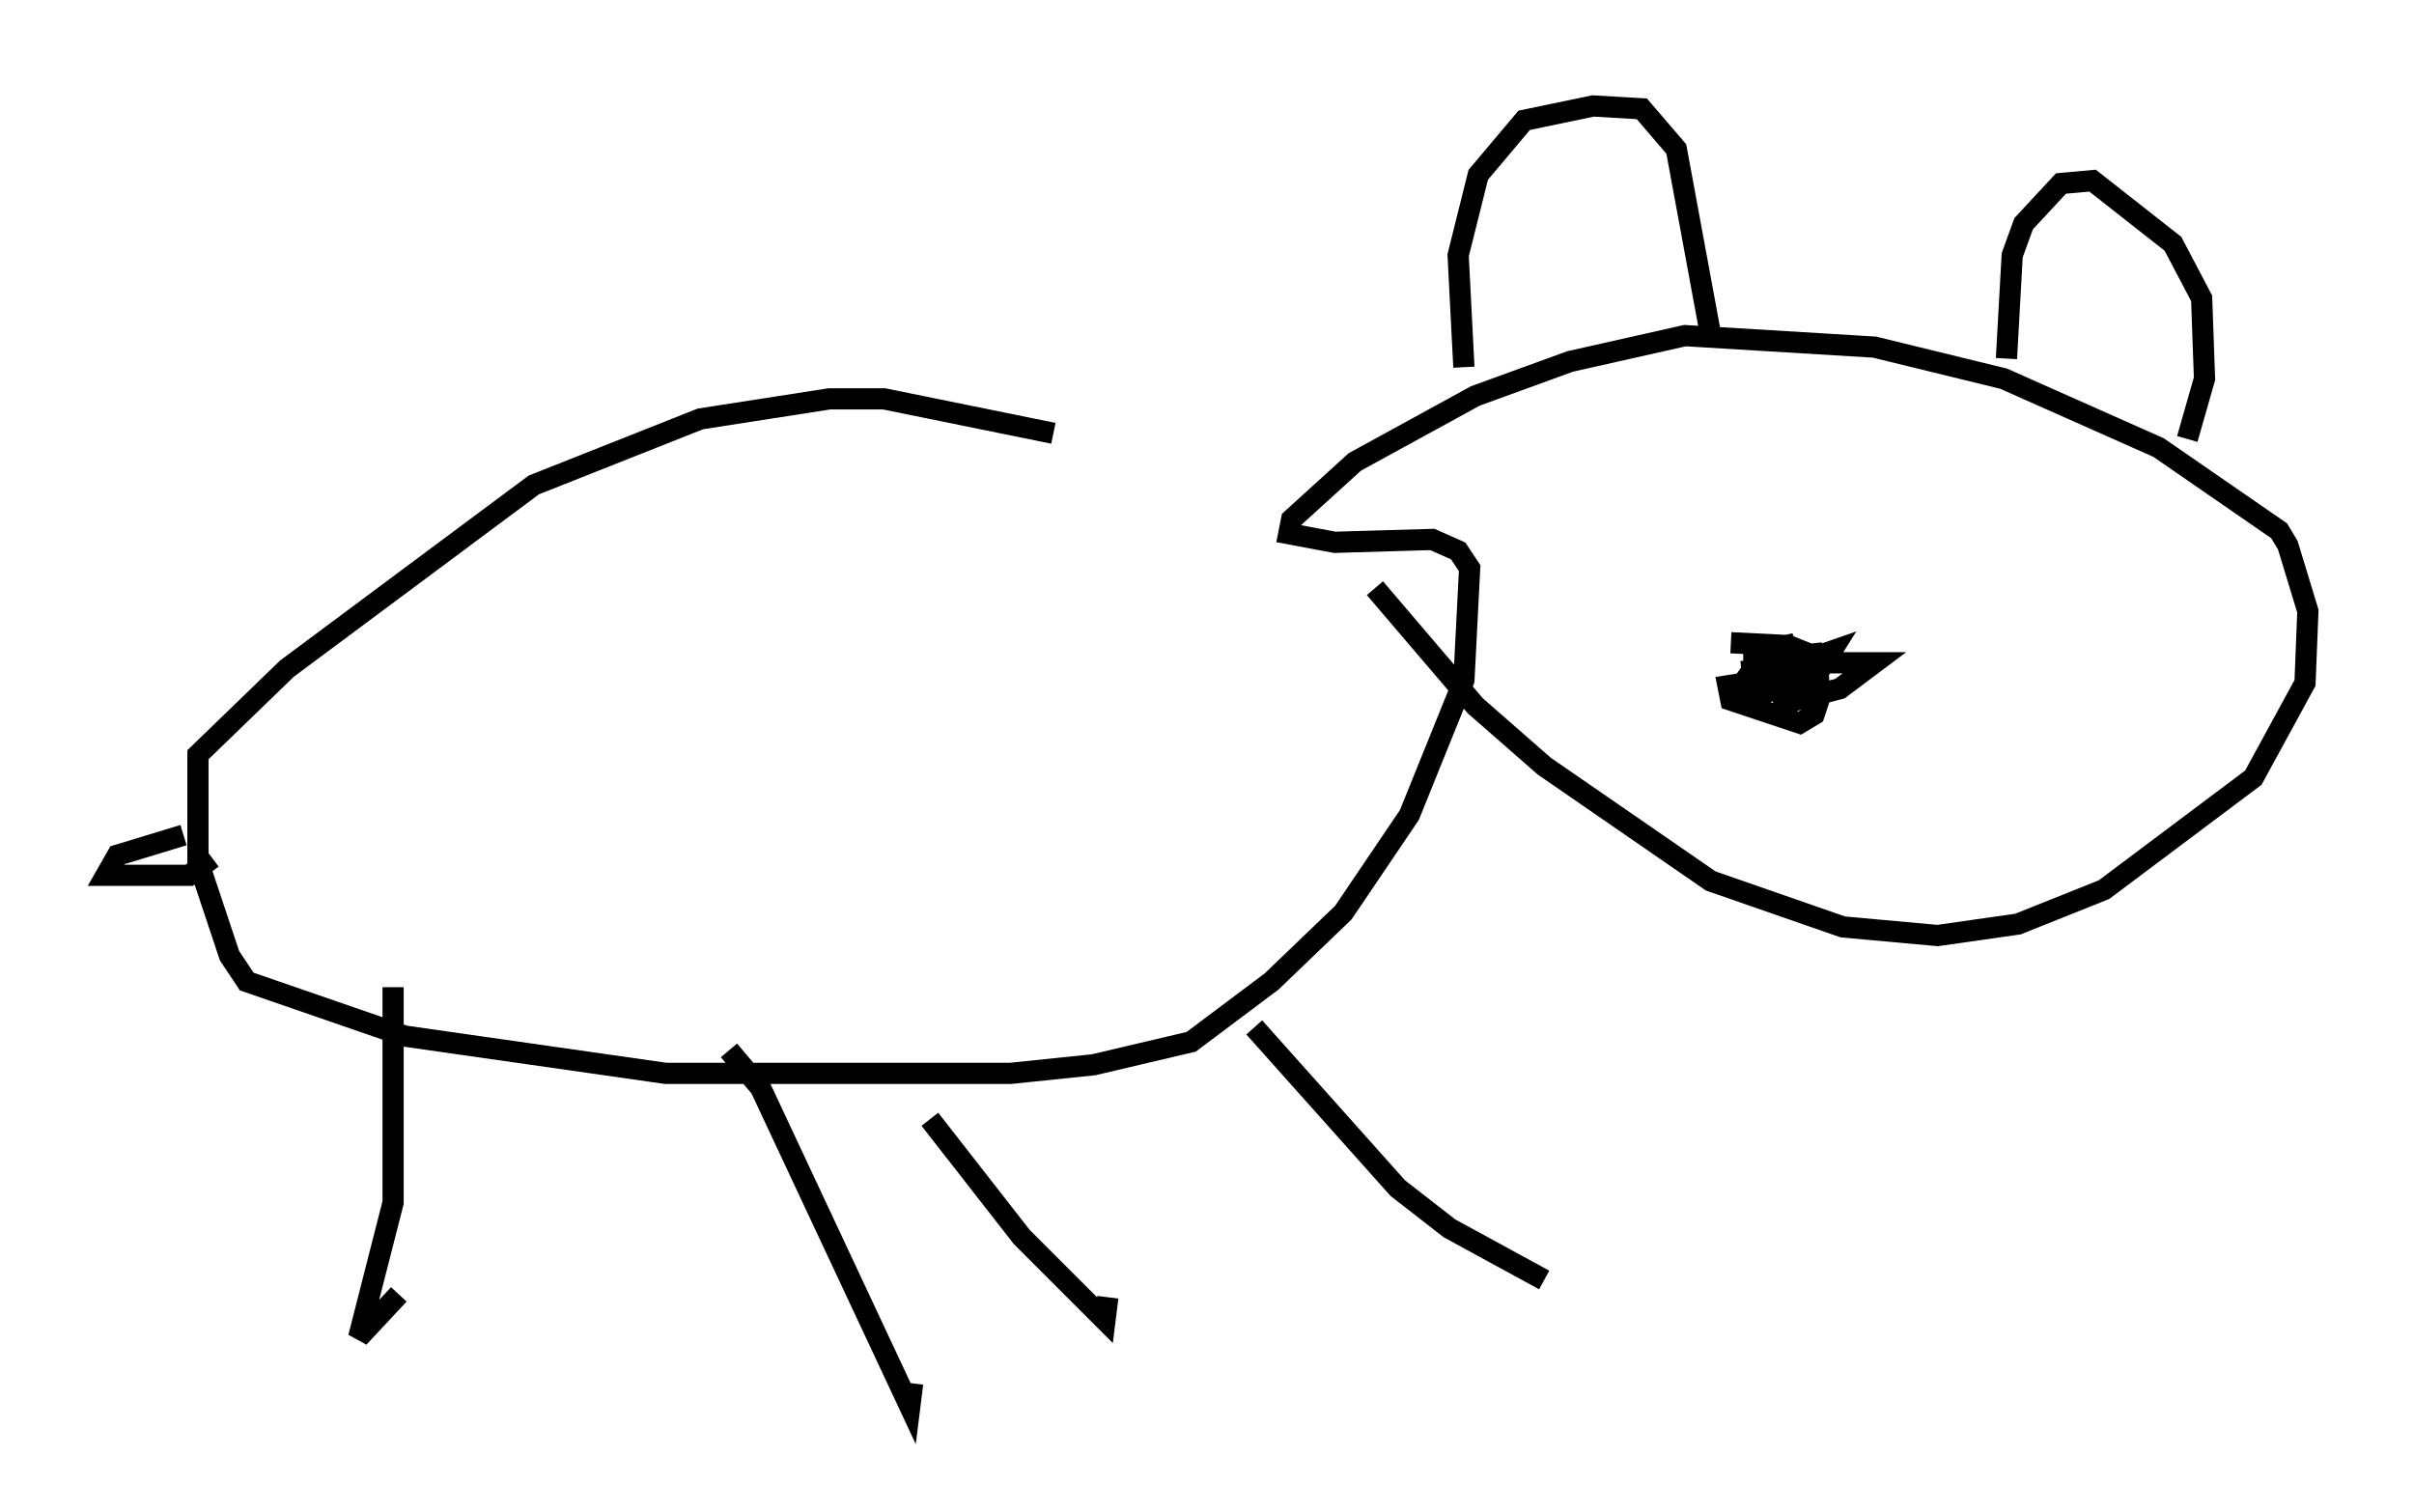 <?xml version="1.0" encoding="utf-8" ?>
<svg baseProfile="full" height="71.298" version="1.1" width="113.788" xmlns="http://www.w3.org/2000/svg" xmlns:ev="http://www.w3.org/2001/xml-events" xmlns:xlink="http://www.w3.org/1999/xlink"><defs /><rect fill="white" height="71.298" width="113.788" x="0" y="0" /><path d="M58.585, 23.944 m-8.931, -3.518 l-7.984, -1.624 -2.571, 0.0 l-6.089, 0.947 -7.848, 3.112 l-11.637, 8.66 -4.195, 4.059 l0.0, 5.007 1.488, 4.465 l0.812, 1.218 7.442, 2.571 l12.314, 1.759 16.238, 0.0 l3.924, -0.406 4.601, -1.083 l3.789, -2.842 3.383, -3.248 l3.112, -4.601 2.571, -6.36 l0.271, -5.277 -0.541, -0.812 l-1.218, -0.541 -4.601, 0.135 l-2.165, -0.406 0.135, -0.677 l2.977, -2.706 5.683, -3.112 l4.465, -1.624 5.413, -1.218 l8.931, 0.541 6.089, 1.488 l7.307, 3.248 5.683, 3.924 l0.406, 0.677 0.947, 3.112 l-0.135, 3.383 -2.436, 4.465 l-7.036, 5.277 -4.059, 1.624 l-3.789, 0.541 -4.465, -0.406 l-6.225, -2.165 -7.848, -5.413 l-3.248, -2.842 -4.736, -5.548 m16.779, 2.571 l2.706, 0.135 1.353, 0.541 l0.135, 1.894 -0.271, 0.812 l-0.677, 0.406 -3.248, -1.083 l-0.135, -0.677 3.383, -0.541 l-2.165, 0.271 0.0, -0.812 l0.812, -0.135 -0.677, 0.812 l1.759, -0.677 3.789, 0.0 l-1.624, 1.218 -2.571, 0.677 l-0.947, -1.759 0.271, -0.812 l0.677, -0.135 0.271, 0.812 l-0.677, 0.541 -1.488, 0.271 l0.677, -0.947 2.436, -0.271 l0.0, 0.812 -2.03, 0.947 l-0.135, -0.812 3.112, -1.083 l-0.677, 1.083 -1.759, 0.677 l-1.218, 0.0 -0.135, -1.353 m-13.532, -13.802 l-0.271, -5.277 0.947, -3.789 l2.165, -2.571 3.248, -0.677 l2.3, 0.135 1.624, 1.894 l1.624, 8.796 m13.938, 1.083 l0.271, -4.871 0.541, -1.488 l1.759, -1.894 1.488, -0.135 l3.789, 2.977 1.353, 2.571 l0.135, 3.789 -0.812, 2.842 m-94.451, 18.674 l-3.112, 0.947 -0.541, 0.947 l3.924, 0.0 1.083, -0.812 m8.525, 6.089 l0.0, 10.149 -1.624, 6.36 l1.894, -2.03 m15.561, -11.502 l1.488, 1.759 7.036, 15.02 l0.135, -1.083 m0.812, -12.449 l4.33, 5.548 3.924, 3.924 l0.135, -1.083 m6.901, -12.72 l6.766, 7.578 2.436, 1.894 l4.465, 2.436 " fill="none" stroke="black" stroke-width="1" /></svg>